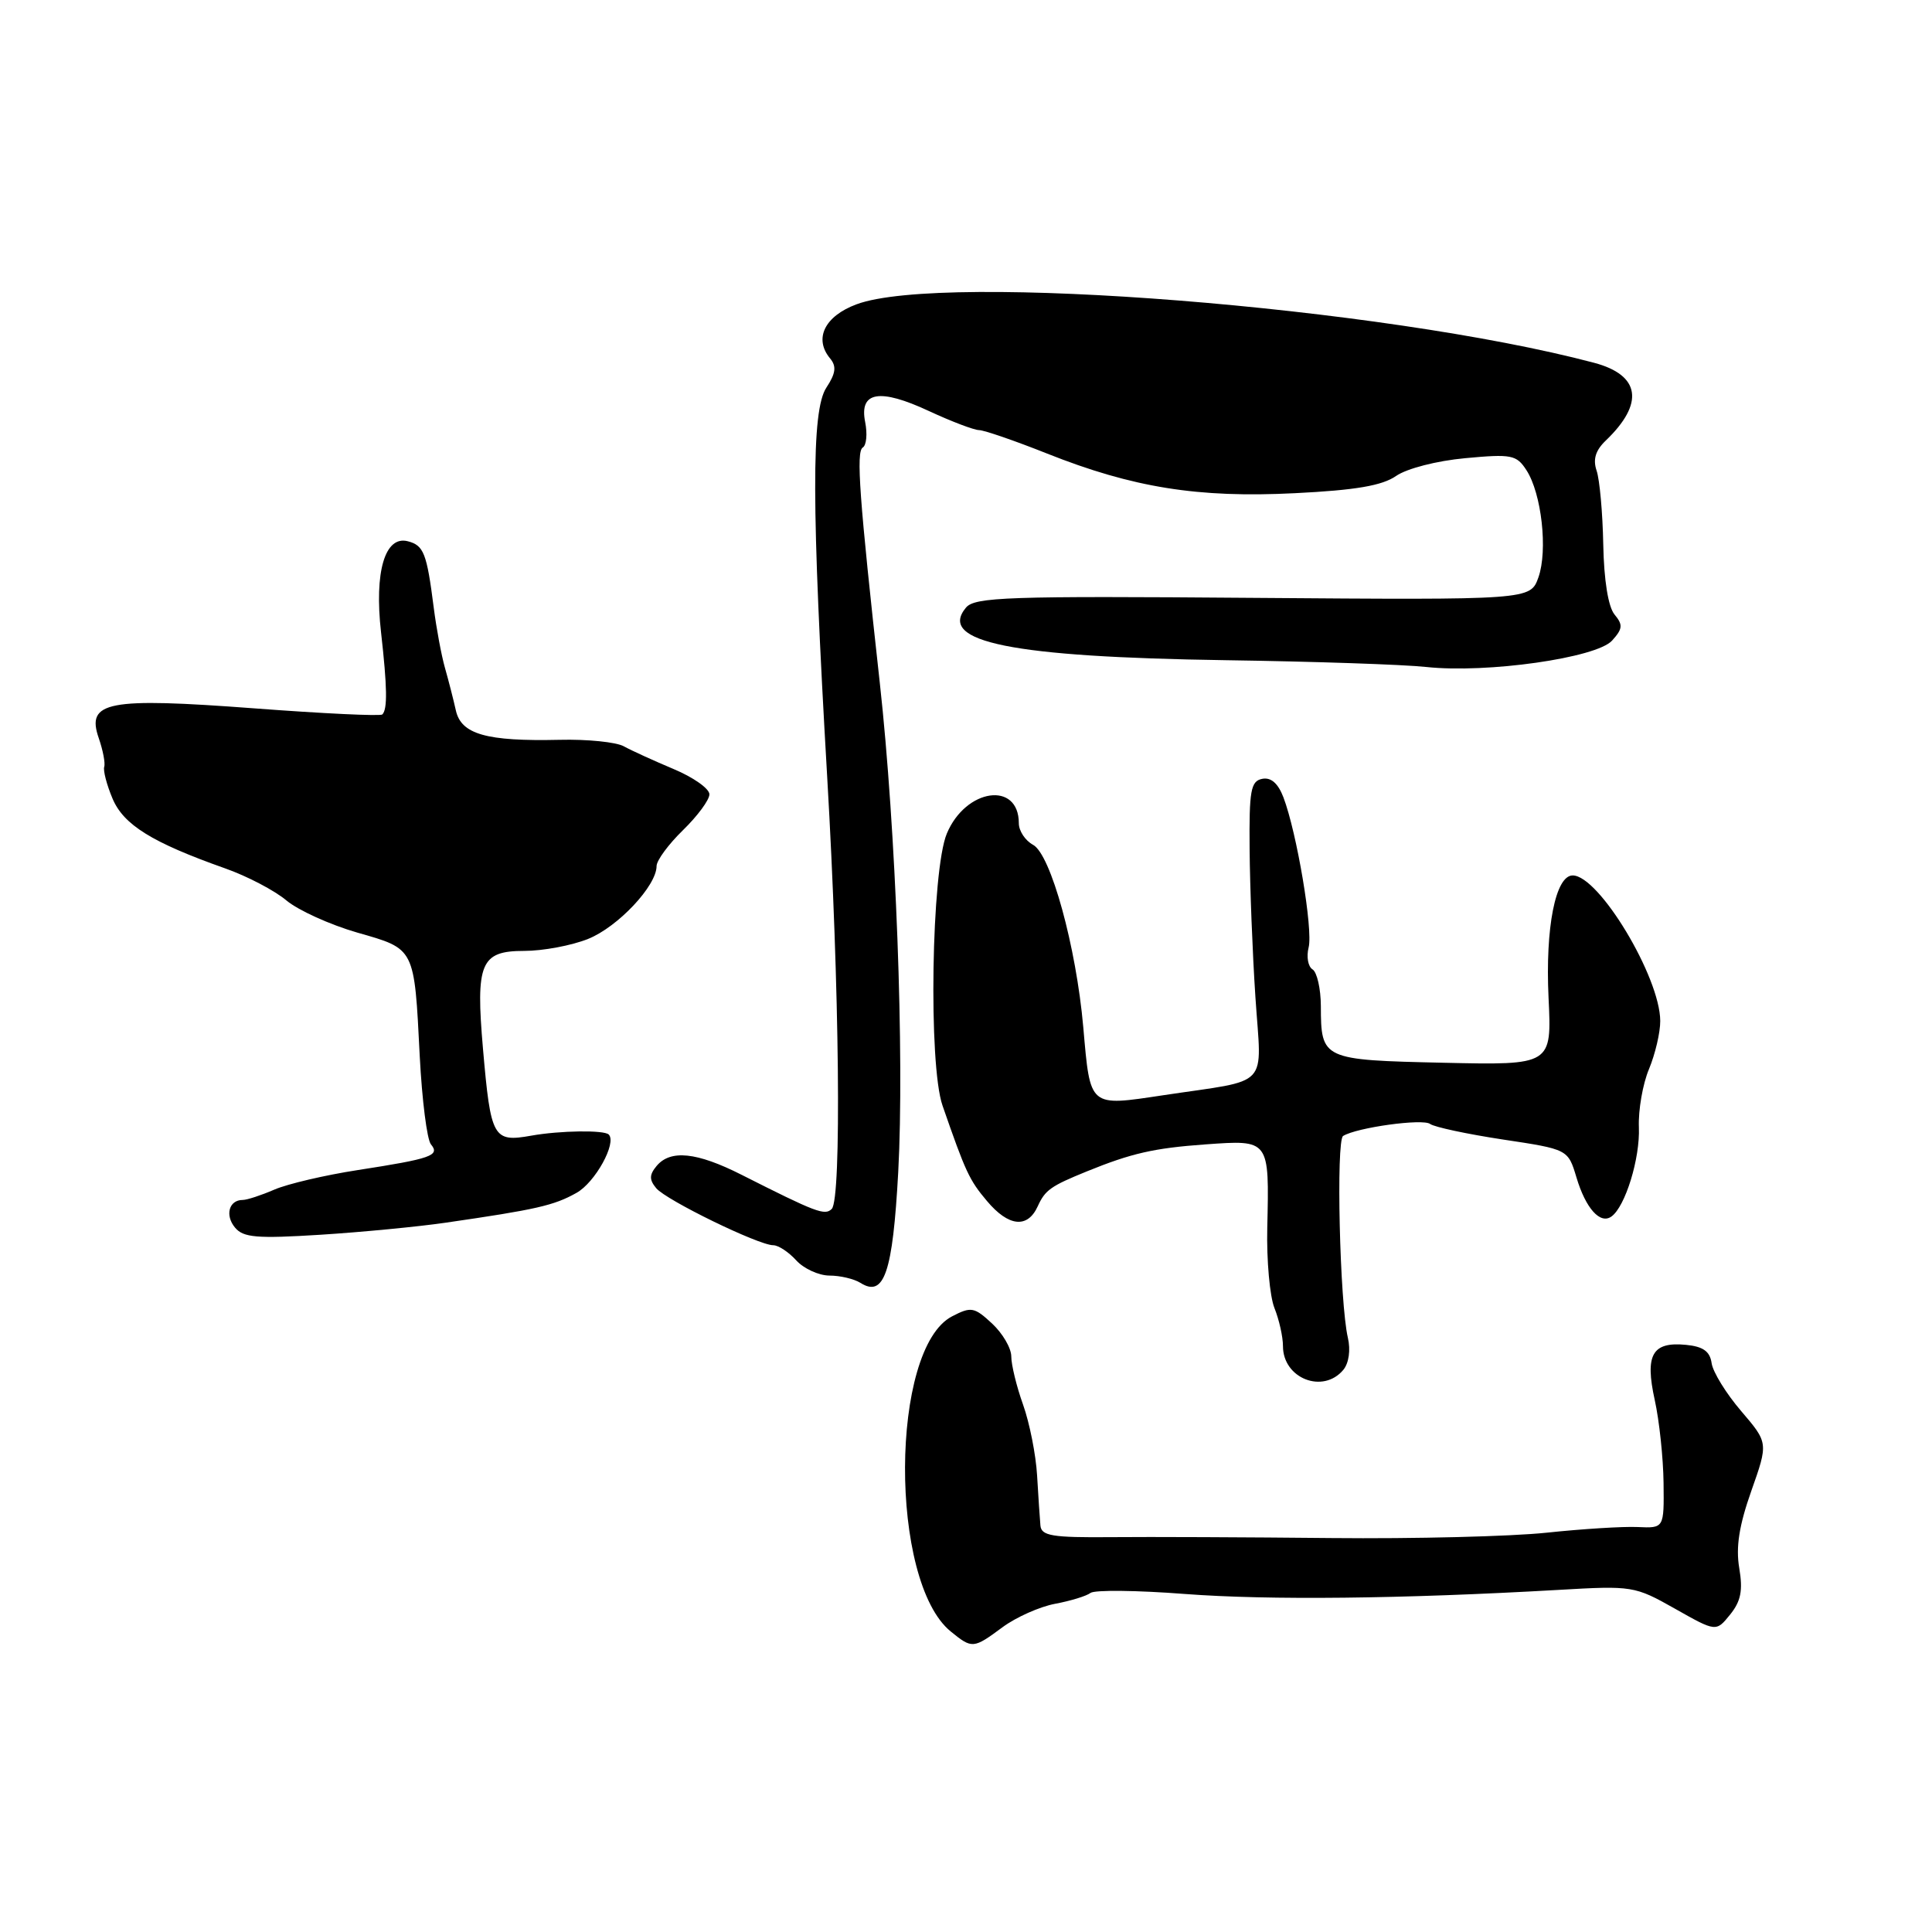 <?xml version="1.0" encoding="UTF-8" standalone="no"?>
<!DOCTYPE svg PUBLIC "-//W3C//DTD SVG 1.1//EN" "http://www.w3.org/Graphics/SVG/1.1/DTD/svg11.dtd" >
<svg xmlns="http://www.w3.org/2000/svg" xmlns:xlink="http://www.w3.org/1999/xlink" version="1.1" viewBox="0 0 256 256">
 <g >
 <path fill="currentColor"
d=" M 132.86 215.60 C 134.65 214.28 137.78 212.89 139.81 212.51 C 141.84 212.13 143.95 211.49 144.50 211.07 C 145.05 210.66 150.68 210.72 157.00 211.21 C 168.12 212.05 185.73 211.86 206.50 210.67 C 216.30 210.10 216.61 210.15 221.94 213.16 C 227.39 216.24 227.39 216.24 229.25 213.94 C 230.68 212.17 230.96 210.74 230.46 207.78 C 229.99 205.00 230.44 202.13 232.06 197.55 C 234.31 191.18 234.31 191.18 230.71 186.97 C 228.73 184.66 226.97 181.81 226.80 180.63 C 226.58 179.07 225.68 178.42 223.41 178.20 C 218.93 177.76 217.94 179.50 219.26 185.50 C 219.87 188.25 220.39 193.20 220.43 196.50 C 220.50 202.50 220.50 202.50 217.00 202.34 C 215.07 202.25 209.64 202.59 204.93 203.09 C 200.21 203.59 187.39 203.91 176.43 203.80 C 165.47 203.69 152.34 203.63 147.25 203.68 C 139.39 203.75 137.98 203.51 137.86 202.13 C 137.78 201.23 137.58 198.25 137.42 195.50 C 137.26 192.75 136.42 188.53 135.56 186.12 C 134.70 183.72 134.00 180.84 134.00 179.74 C 134.00 178.63 132.85 176.67 131.45 175.37 C 129.10 173.19 128.68 173.11 126.16 174.42 C 117.93 178.67 117.81 209.57 125.99 216.19 C 128.82 218.49 128.97 218.48 132.86 215.60 Z  M 178.00 181.51 C 178.73 180.62 178.98 178.89 178.60 177.26 C 177.52 172.63 177.02 151.11 177.97 150.52 C 179.78 149.40 188.53 148.19 189.50 148.93 C 190.05 149.34 194.39 150.27 199.13 150.99 C 207.77 152.29 207.77 152.29 208.89 156.02 C 210.12 160.13 212.04 162.27 213.53 161.19 C 215.36 159.88 217.33 153.49 217.16 149.37 C 217.07 147.10 217.67 143.63 218.50 141.66 C 219.32 139.68 220.00 136.81 219.99 135.28 C 219.97 129.47 211.87 116.00 208.39 116.00 C 206.11 116.00 204.75 122.91 205.19 132.19 C 205.62 141.14 205.62 141.14 191.27 140.82 C 175.19 140.46 175.04 140.39 175.02 133.31 C 175.01 131.00 174.51 128.82 173.92 128.45 C 173.32 128.08 173.09 126.77 173.40 125.54 C 174.00 123.17 171.84 110.34 170.06 105.65 C 169.35 103.79 168.41 102.97 167.25 103.20 C 165.73 103.50 165.51 104.74 165.58 112.52 C 165.62 117.46 165.96 126.29 166.35 132.14 C 167.16 144.41 168.52 142.96 154.17 145.12 C 144.24 146.61 144.48 146.82 143.54 136.11 C 142.60 125.43 139.23 113.19 136.88 111.94 C 135.85 111.38 135.00 110.10 135.00 109.09 C 135.00 103.46 127.96 104.47 125.46 110.45 C 123.41 115.35 123.00 141.07 124.89 146.50 C 127.95 155.32 128.44 156.37 130.77 159.13 C 133.64 162.55 136.16 162.81 137.51 159.83 C 138.49 157.68 139.23 157.16 144.00 155.22 C 149.92 152.81 152.91 152.13 159.70 151.64 C 168.25 151.03 168.19 150.94 167.92 162.69 C 167.82 166.99 168.25 171.77 168.87 173.32 C 169.49 174.86 170.00 177.14 170.00 178.37 C 170.00 182.66 175.31 184.74 178.00 181.51 Z  M 119.02 155.30 C 119.85 139.98 118.72 109.84 116.58 90.50 C 113.86 65.93 113.42 59.86 114.32 59.30 C 114.81 59.00 114.95 57.49 114.64 55.93 C 113.83 51.88 116.54 51.41 123.10 54.47 C 126.07 55.85 129.05 56.98 129.72 56.99 C 130.40 57.00 134.45 58.39 138.72 60.09 C 150.11 64.62 158.74 66.00 171.59 65.35 C 179.64 64.95 183.15 64.35 185.00 63.06 C 186.42 62.08 190.37 61.06 194.16 60.71 C 200.29 60.14 200.95 60.27 202.26 62.30 C 204.27 65.39 205.11 72.94 203.85 76.50 C 202.78 79.50 202.78 79.50 166.04 79.22 C 133.50 78.96 129.15 79.11 127.99 80.52 C 124.20 85.08 134.03 87.06 162.44 87.48 C 174.02 87.65 185.97 88.05 189.00 88.38 C 197.02 89.24 211.53 87.18 213.61 84.88 C 215.02 83.32 215.07 82.79 213.93 81.42 C 213.10 80.41 212.53 76.88 212.44 72.15 C 212.36 67.94 211.96 63.54 211.56 62.37 C 211.05 60.87 211.41 59.68 212.78 58.37 C 217.92 53.44 217.36 49.70 211.22 48.07 C 183.30 40.68 125.01 36.05 113.50 40.32 C 109.27 41.89 107.81 44.87 109.99 47.49 C 110.86 48.54 110.75 49.46 109.50 51.36 C 107.49 54.42 107.52 67.03 109.61 103.00 C 111.24 130.94 111.53 158.87 110.21 160.19 C 109.30 161.10 108.16 160.67 98.25 155.66 C 92.32 152.66 88.83 152.30 87.00 154.50 C 86.03 155.67 86.02 156.32 86.95 157.44 C 88.27 159.03 100.51 165.00 102.46 165.00 C 103.14 165.00 104.50 165.90 105.50 167.00 C 106.50 168.10 108.48 169.01 109.90 169.02 C 111.33 169.02 113.17 169.46 114.00 169.98 C 117.16 171.98 118.29 168.66 119.02 155.30 Z  M 59.00 162.02 C 71.08 160.27 73.40 159.74 76.39 158.06 C 78.86 156.69 81.76 151.43 80.66 150.33 C 80.05 149.72 74.22 149.80 70.40 150.48 C 65.34 151.38 65.03 150.82 64.00 139.00 C 63.01 127.60 63.68 126.00 69.46 126.00 C 71.93 126.00 75.75 125.29 77.93 124.41 C 81.87 122.83 87.00 117.38 87.00 114.76 C 87.00 114.01 88.58 111.87 90.50 110.00 C 92.42 108.13 94.00 106.00 94.00 105.25 C 94.00 104.50 91.86 102.99 89.25 101.90 C 86.64 100.80 83.67 99.45 82.66 98.89 C 81.65 98.33 77.82 97.94 74.16 98.03 C 64.44 98.25 61.10 97.30 60.40 94.12 C 60.08 92.68 59.43 90.15 58.96 88.50 C 58.49 86.85 57.82 83.25 57.47 80.50 C 56.55 73.29 56.15 72.27 54.04 71.72 C 51.01 70.93 49.58 75.76 50.49 83.78 C 51.31 91.05 51.36 93.98 50.66 94.67 C 50.42 94.91 42.78 94.55 33.68 93.86 C 14.23 92.40 11.39 92.94 13.09 97.82 C 13.64 99.41 13.97 101.12 13.81 101.61 C 13.65 102.10 14.14 103.98 14.90 105.79 C 16.36 109.29 20.13 111.63 29.82 115.06 C 32.75 116.09 36.41 118.01 37.96 119.32 C 39.52 120.62 43.73 122.53 47.33 123.57 C 55.03 125.77 54.89 125.48 55.62 139.99 C 55.92 145.76 56.58 151.00 57.10 151.63 C 58.34 153.12 57.16 153.53 47.41 155.04 C 43.06 155.71 38.08 156.88 36.35 157.63 C 34.62 158.38 32.73 159.00 32.16 159.00 C 30.34 159.00 29.78 161.03 31.14 162.66 C 32.24 163.99 34.03 164.14 42.47 163.61 C 47.99 163.26 55.42 162.54 59.00 162.02 Z "/>
</g>
</svg>